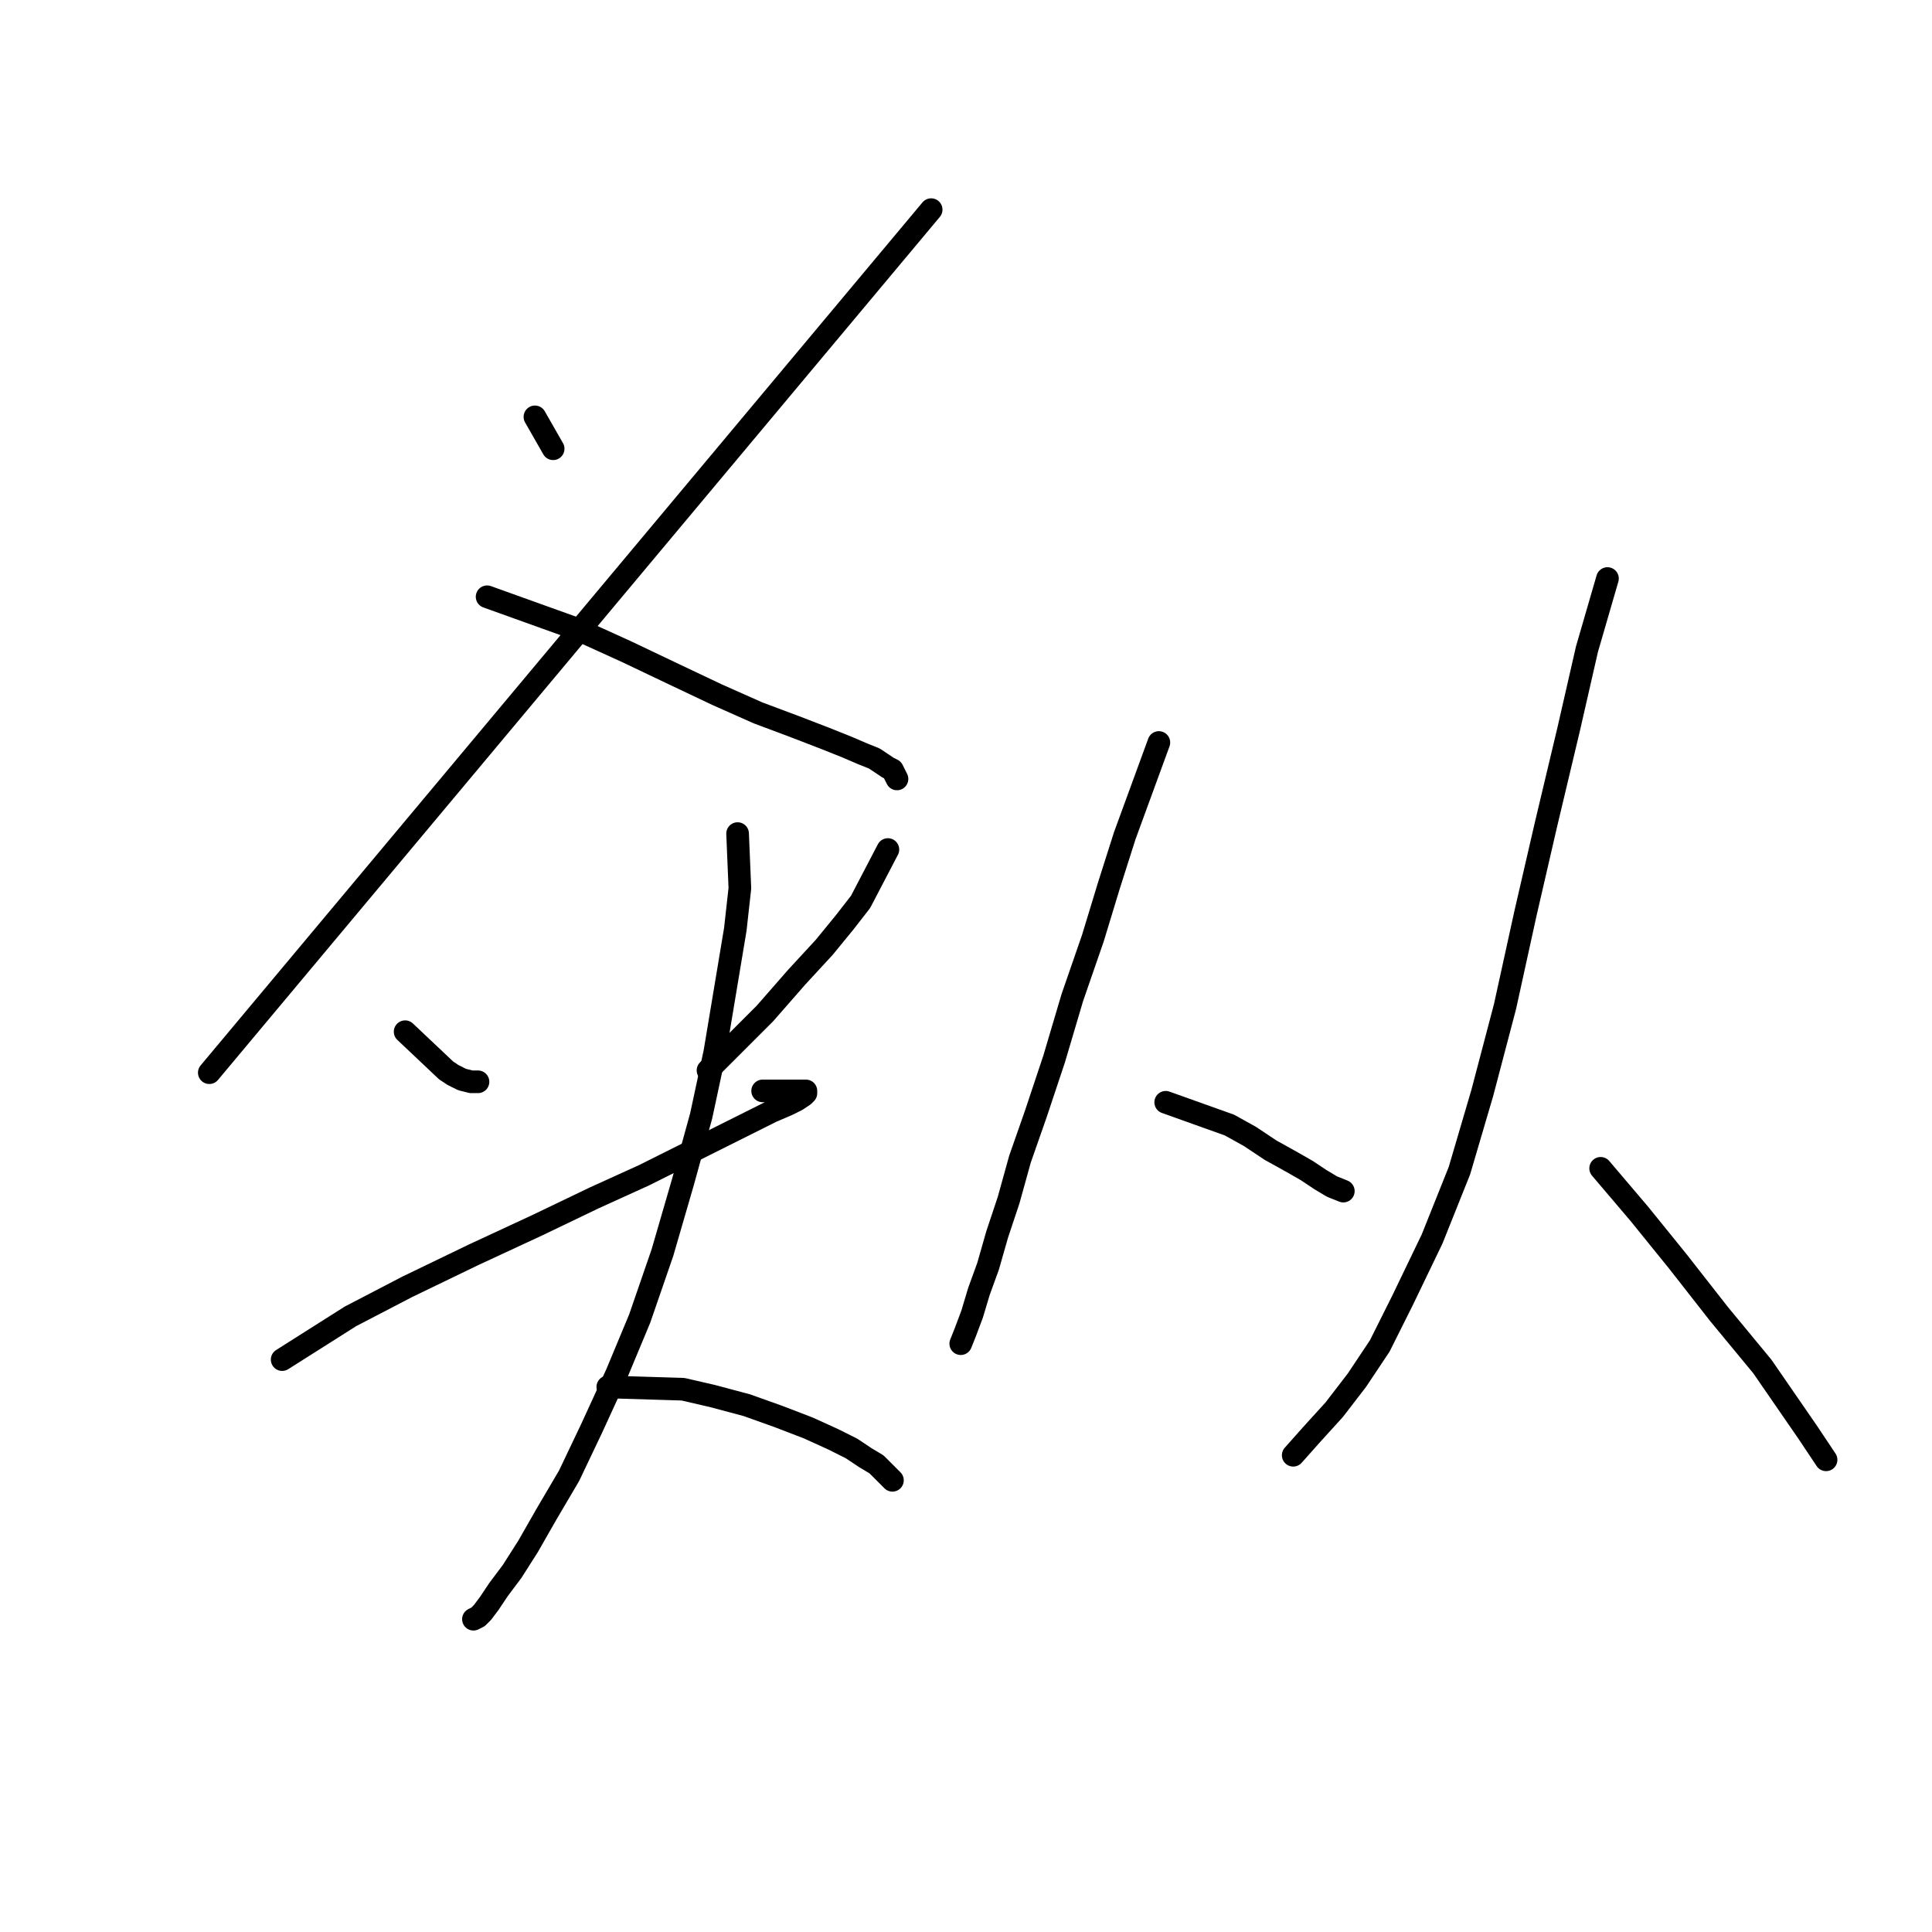 <?xml version="1.0" standalone="no"?>
    <svg width="256" height="256" xmlns="http://www.w3.org/2000/svg" version="1.1">
    <polyline stroke="black" stroke-width="3" stroke-linecap="round" fill="transparent" stroke-linejoin="round" points="70.881 55.237 73.295 59.461 " />
        <polyline stroke="black" stroke-width="3" stroke-linecap="round" fill="transparent" stroke-linejoin="round" points="123.383 27.779 27.733 142.137 " />
        <polyline stroke="black" stroke-width="3" stroke-linecap="round" fill="transparent" stroke-linejoin="round" points="64.544 79.074 76.312 83.299 82.95 86.316 89.287 89.333 95.02 92.049 100.451 94.463 105.279 96.273 109.201 97.782 112.218 98.989 114.331 99.894 115.839 100.497 116.744 101.101 117.65 101.704 118.253 102.006 118.555 102.61 118.857 103.213 118.857 103.213 " />
        <polyline stroke="black" stroke-width="3" stroke-linecap="round" fill="transparent" stroke-linejoin="round" points="53.682 136.706 59.113 141.835 60.018 142.438 61.225 143.042 62.432 143.344 63.337 143.344 63.337 143.344 " />
        <polyline stroke="black" stroke-width="3" stroke-linecap="round" fill="transparent" stroke-linejoin="round" points="117.65 112.567 114.029 119.507 111.917 122.222 109.201 125.541 105.58 129.464 101.356 134.292 96.528 139.119 93.813 141.835 93.813 141.835 " />
        <polyline stroke="black" stroke-width="3" stroke-linecap="round" fill="transparent" stroke-linejoin="round" points="37.388 180.155 46.44 174.422 53.984 170.5 62.734 166.275 71.183 162.353 78.726 158.732 85.364 155.715 90.795 152.999 95.623 150.585 99.244 148.775 102.261 147.266 104.373 146.361 105.58 145.758 106.486 145.154 106.787 144.852 106.787 144.551 106.486 144.551 105.58 144.551 104.072 144.551 102.261 144.551 101.054 144.551 101.054 144.551 " />
        <polyline stroke="black" stroke-width="3" stroke-linecap="round" fill="transparent" stroke-linejoin="round" points="97.735 110.455 98.037 117.696 97.434 123.127 96.227 130.369 94.718 139.421 92.907 147.87 90.494 156.62 87.778 165.974 84.761 174.724 81.743 181.966 78.424 189.207 75.407 195.544 72.389 200.673 69.976 204.898 67.863 208.217 66.053 210.63 64.846 212.441 63.941 213.648 63.337 214.251 62.734 214.553 62.734 214.553 " />
        <polyline stroke="black" stroke-width="3" stroke-linecap="round" fill="transparent" stroke-linejoin="round" points="80.536 183.776 90.494 184.078 94.416 184.983 98.942 186.19 103.166 187.699 107.089 189.207 110.408 190.716 112.822 191.923 114.632 193.13 116.141 194.035 117.348 195.242 118.253 196.147 118.253 196.147 " />
        <polyline stroke="black" stroke-width="3" stroke-linecap="round" fill="transparent" stroke-linejoin="round" points="153.556 98.385 149.03 110.756 146.918 117.395 144.806 124.334 142.09 132.179 139.676 140.326 137.262 147.568 135.15 153.603 133.642 159.034 132.133 163.56 130.926 167.784 129.719 171.103 128.814 174.121 127.909 176.534 127.305 178.043 127.305 178.043 " />
        <polyline stroke="black" stroke-width="3" stroke-linecap="round" fill="transparent" stroke-linejoin="round" points="154.461 146.059 162.91 149.077 165.625 150.585 168.341 152.396 171.057 153.904 173.169 155.111 174.979 156.318 176.488 157.223 177.997 157.827 177.997 157.827 " />
        <polyline stroke="black" stroke-width="3" stroke-linecap="round" fill="transparent" stroke-linejoin="round" points="212.998 76.66 210.282 86.014 207.868 96.575 204.851 109.248 202.135 121.015 199.42 133.386 196.402 144.852 193.385 155.111 189.764 164.163 185.842 172.31 182.824 178.345 179.807 182.871 176.79 186.793 173.772 190.113 171.358 192.828 171.358 192.828 " />
        <polyline stroke="black" stroke-width="3" stroke-linecap="round" fill="transparent" stroke-linejoin="round" points="212.093 154.81 217.222 160.844 222.352 167.181 227.783 174.121 233.516 181.061 239.55 189.811 241.964 193.432 241.964 193.432 " />
        </svg>